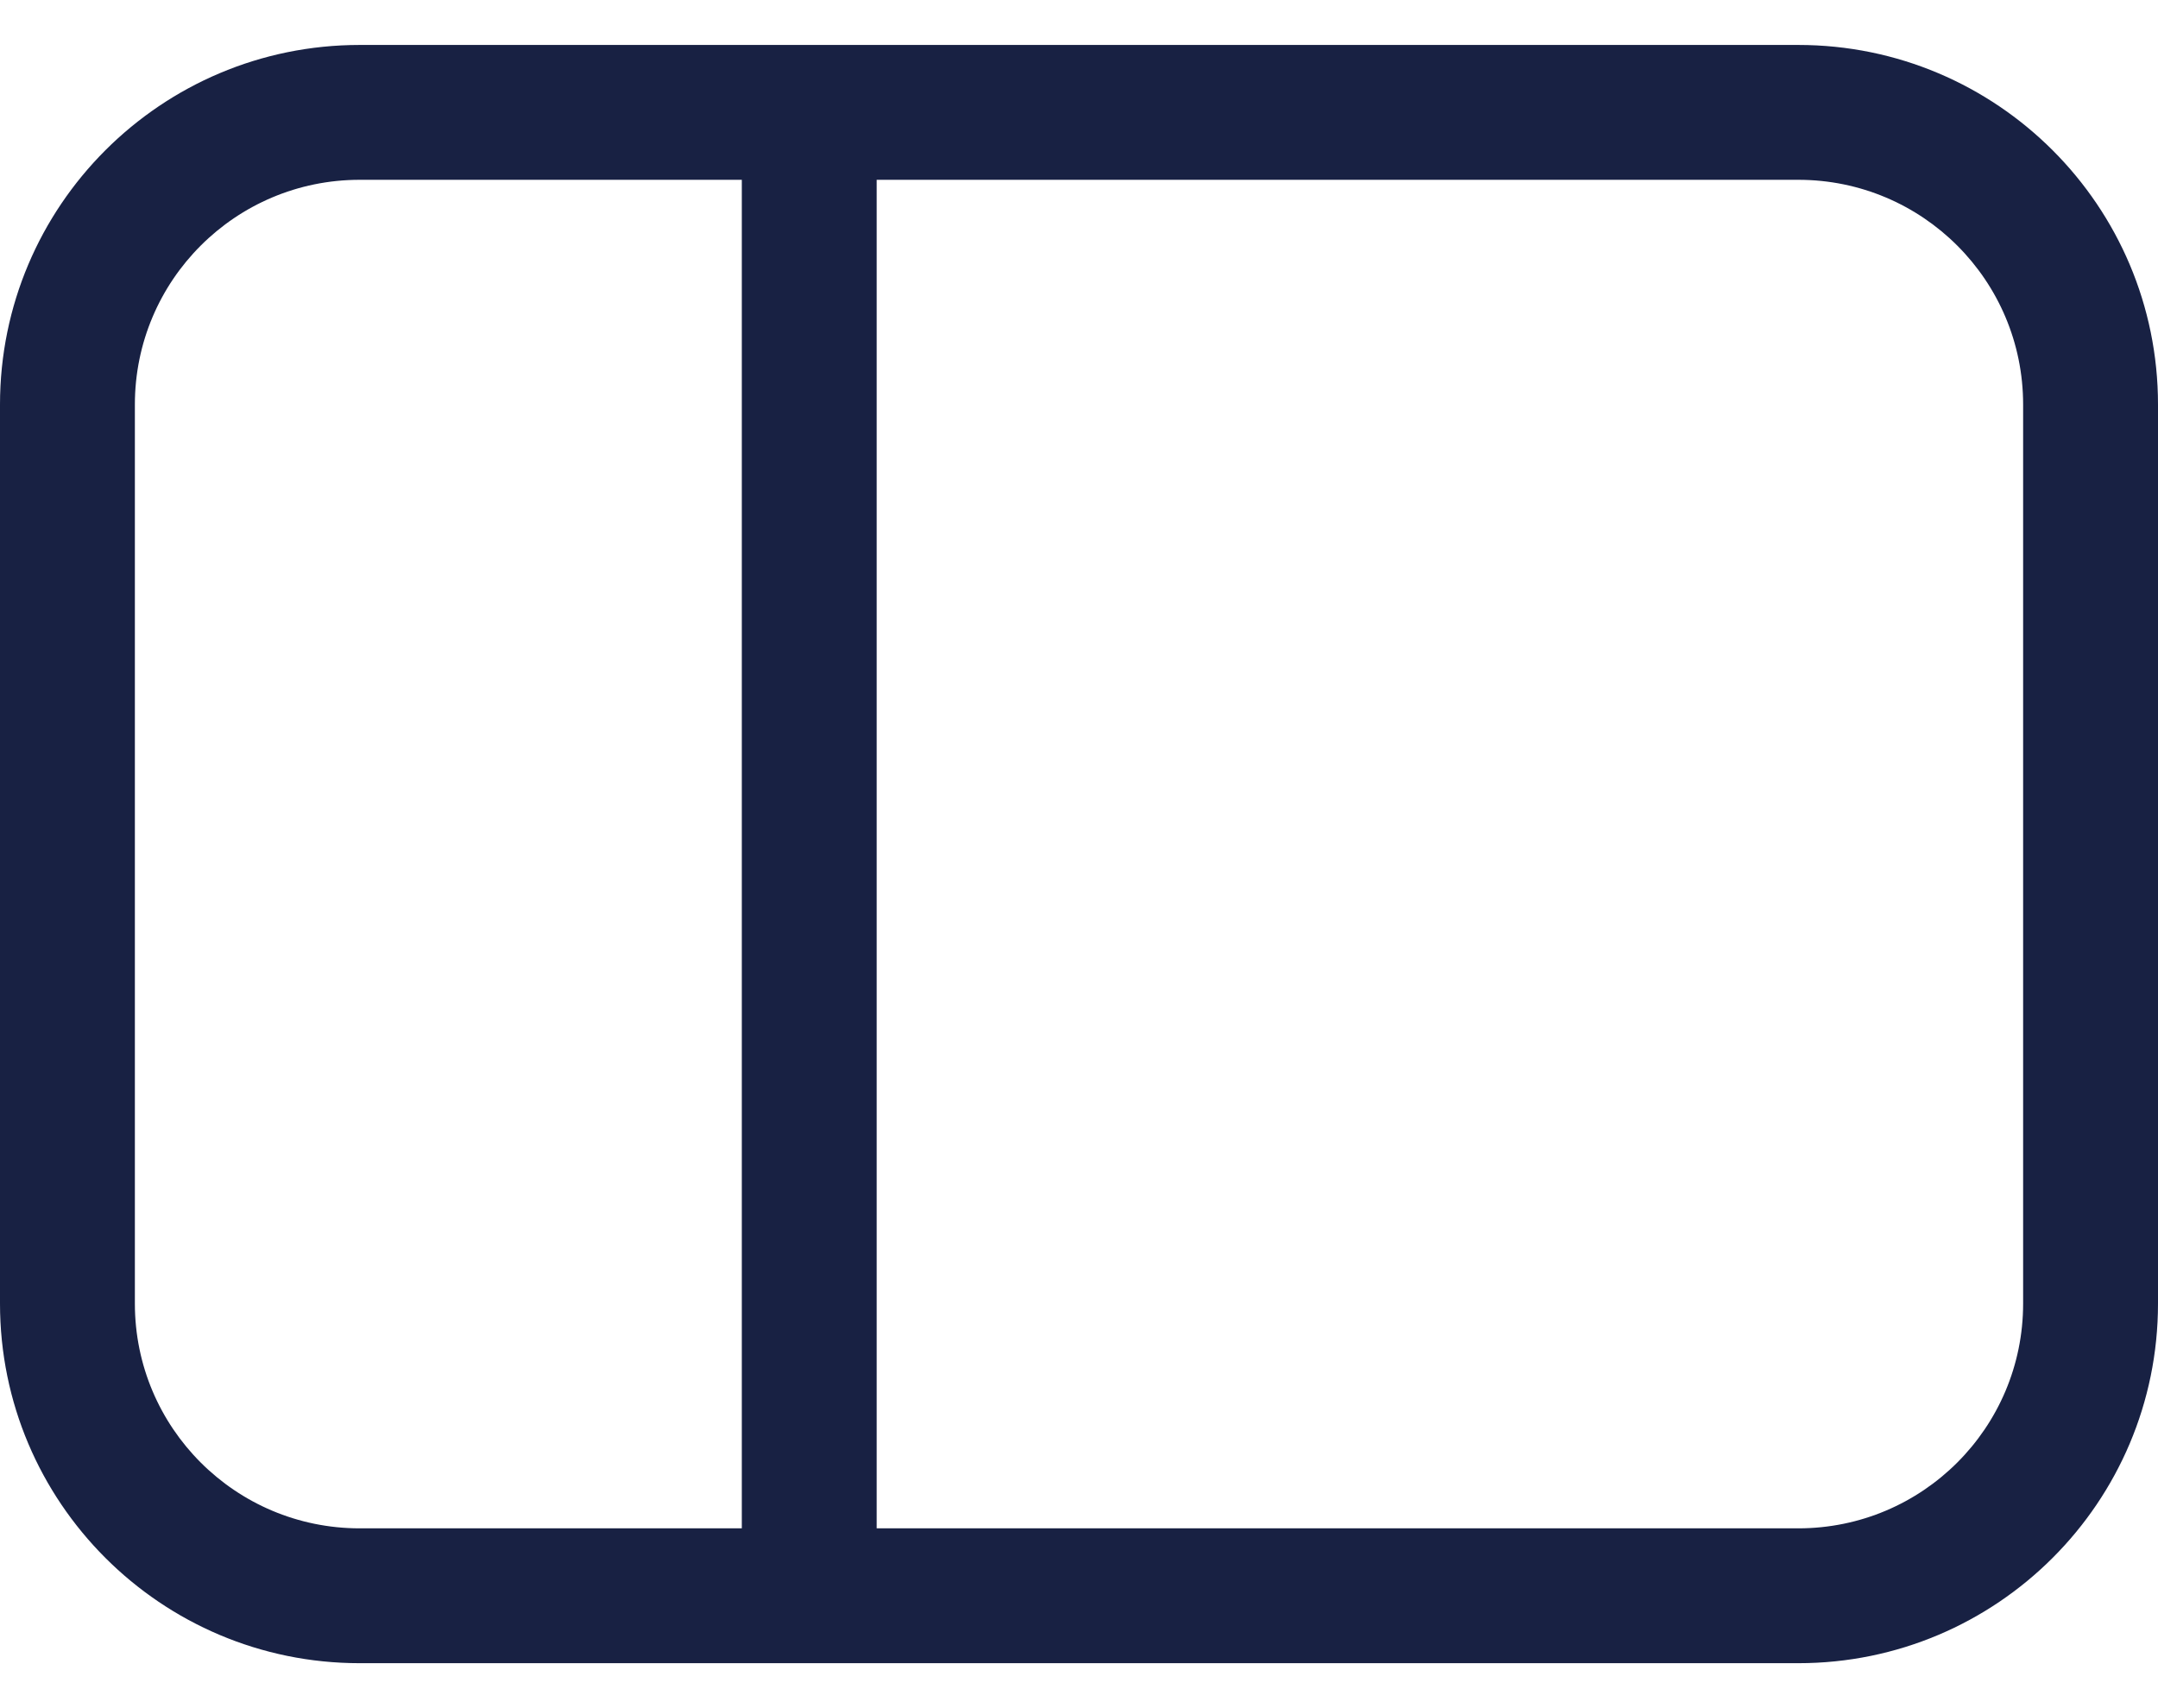<svg width="24" height="19" viewBox="0 0 24 19" fill="none" xmlns="http://www.w3.org/2000/svg">
<path fill-rule="evenodd" clip-rule="evenodd" d="M9.75 2H20C21.381 2 22.5 3.119 22.5 4.5V14.5C22.5 15.881 21.381 17 20 17H9.75V2ZM8.25 0.5H9.75H20C22.209 0.5 24 2.291 24 4.5V14.5C24 16.709 22.209 18.5 20 18.5H9.75H8.25H4C1.791 18.5 0 16.709 0 14.5V4.5C0 2.291 1.791 0.5 4 0.5H8.25ZM8.25 17H4C2.619 17 1.5 15.881 1.5 14.5V4.5C1.5 3.119 2.619 2 4 2H8.25V17Z" fill="#182143"/>
</svg>
